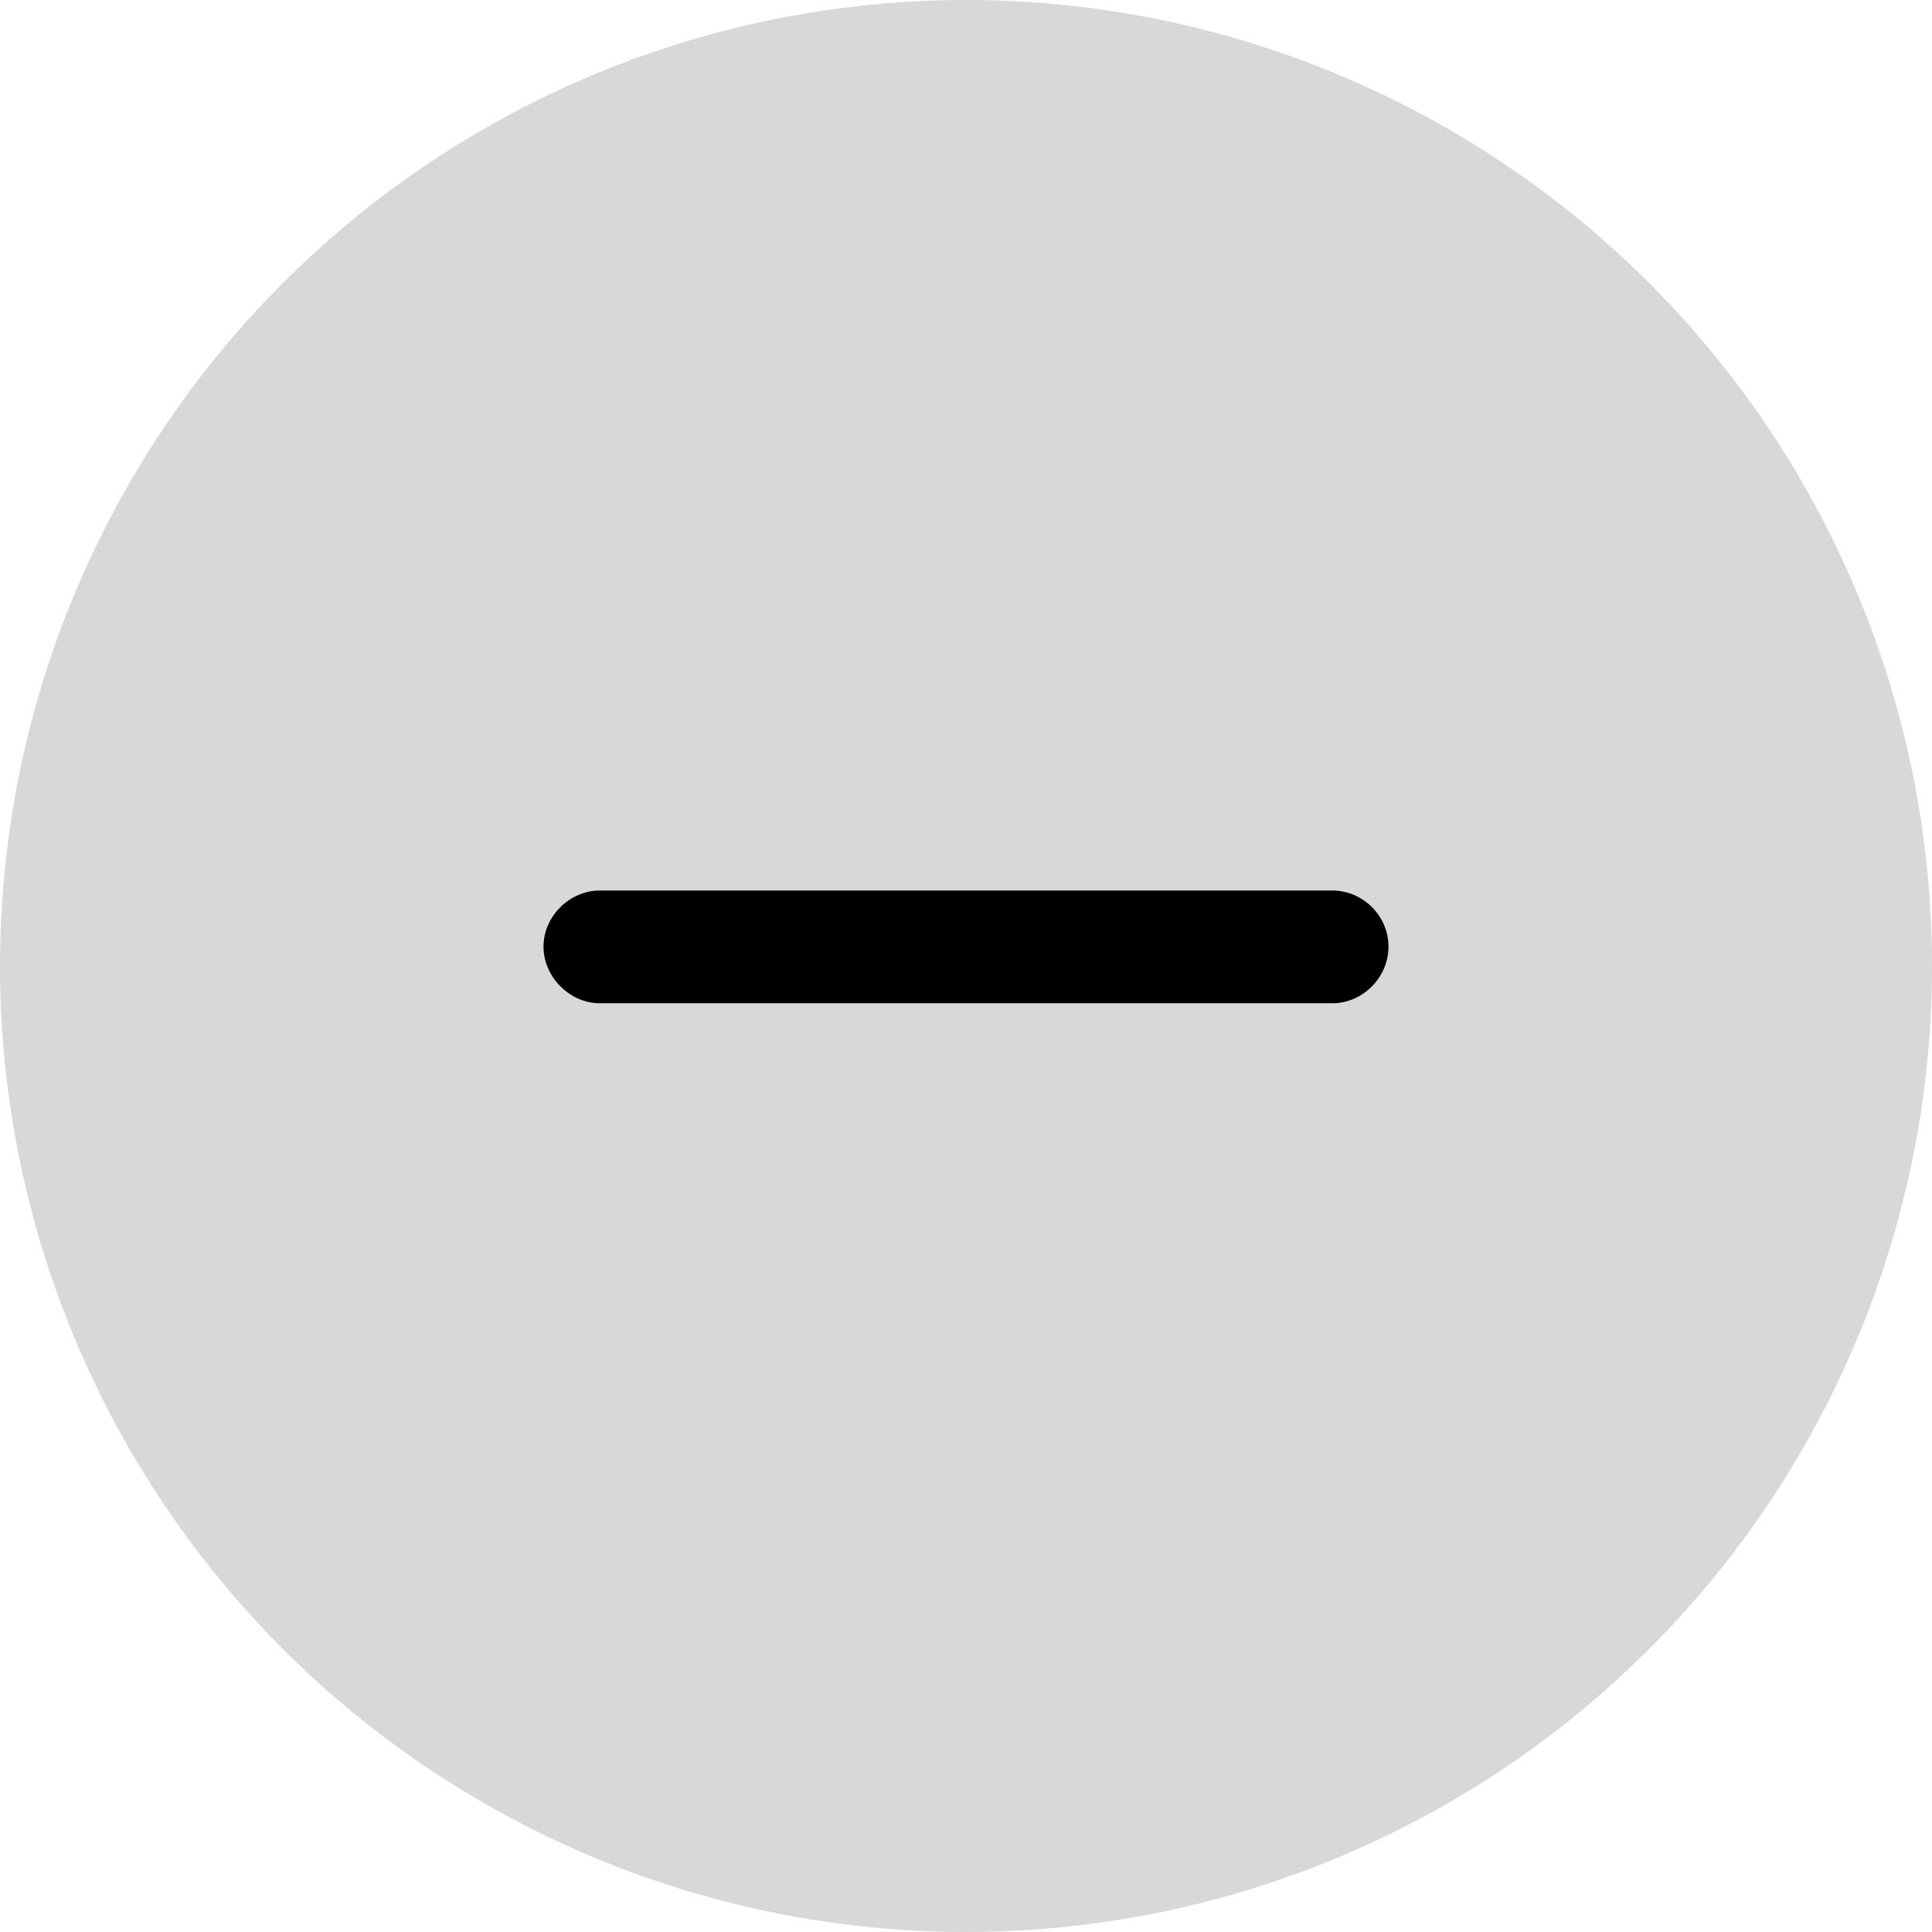 <?xml version="1.0" encoding="UTF-8"?>
<svg width="28px" height="28px" viewBox="0 0 28 28" version="1.1" xmlns="http://www.w3.org/2000/svg" xmlns:xlink="http://www.w3.org/1999/xlink">
    <title>Group 7</title>
    <g id="December-Delights" stroke="none" stroke-width="1" fill="none" fill-rule="evenodd">
        <g id="New-Order" transform="translate(-245, -559)">
            <g id="Group-8" transform="translate(16, 333)">
                <g id="Group-9" transform="translate(16, 226)">
                    <g id="Group-7" transform="translate(213, 0)">
                        <circle id="Oval" fill="#D8D8D8" cx="14" cy="14" r="14"></circle>
                        <path d="M8.69,14.54 L19.31,14.54 C19.75,14.54 20.123,14.166 20.123,13.719 C20.123,13.272 19.75,12.906 19.31,12.906 L8.69,12.906 C8.265,12.906 7.877,13.272 7.877,13.719 C7.877,14.166 8.265,14.54 8.69,14.54 Z" id="Path" fill="#000000" fill-rule="nonzero"></path>
                    </g>
                </g>
            </g>
        </g>
    </g>
</svg>